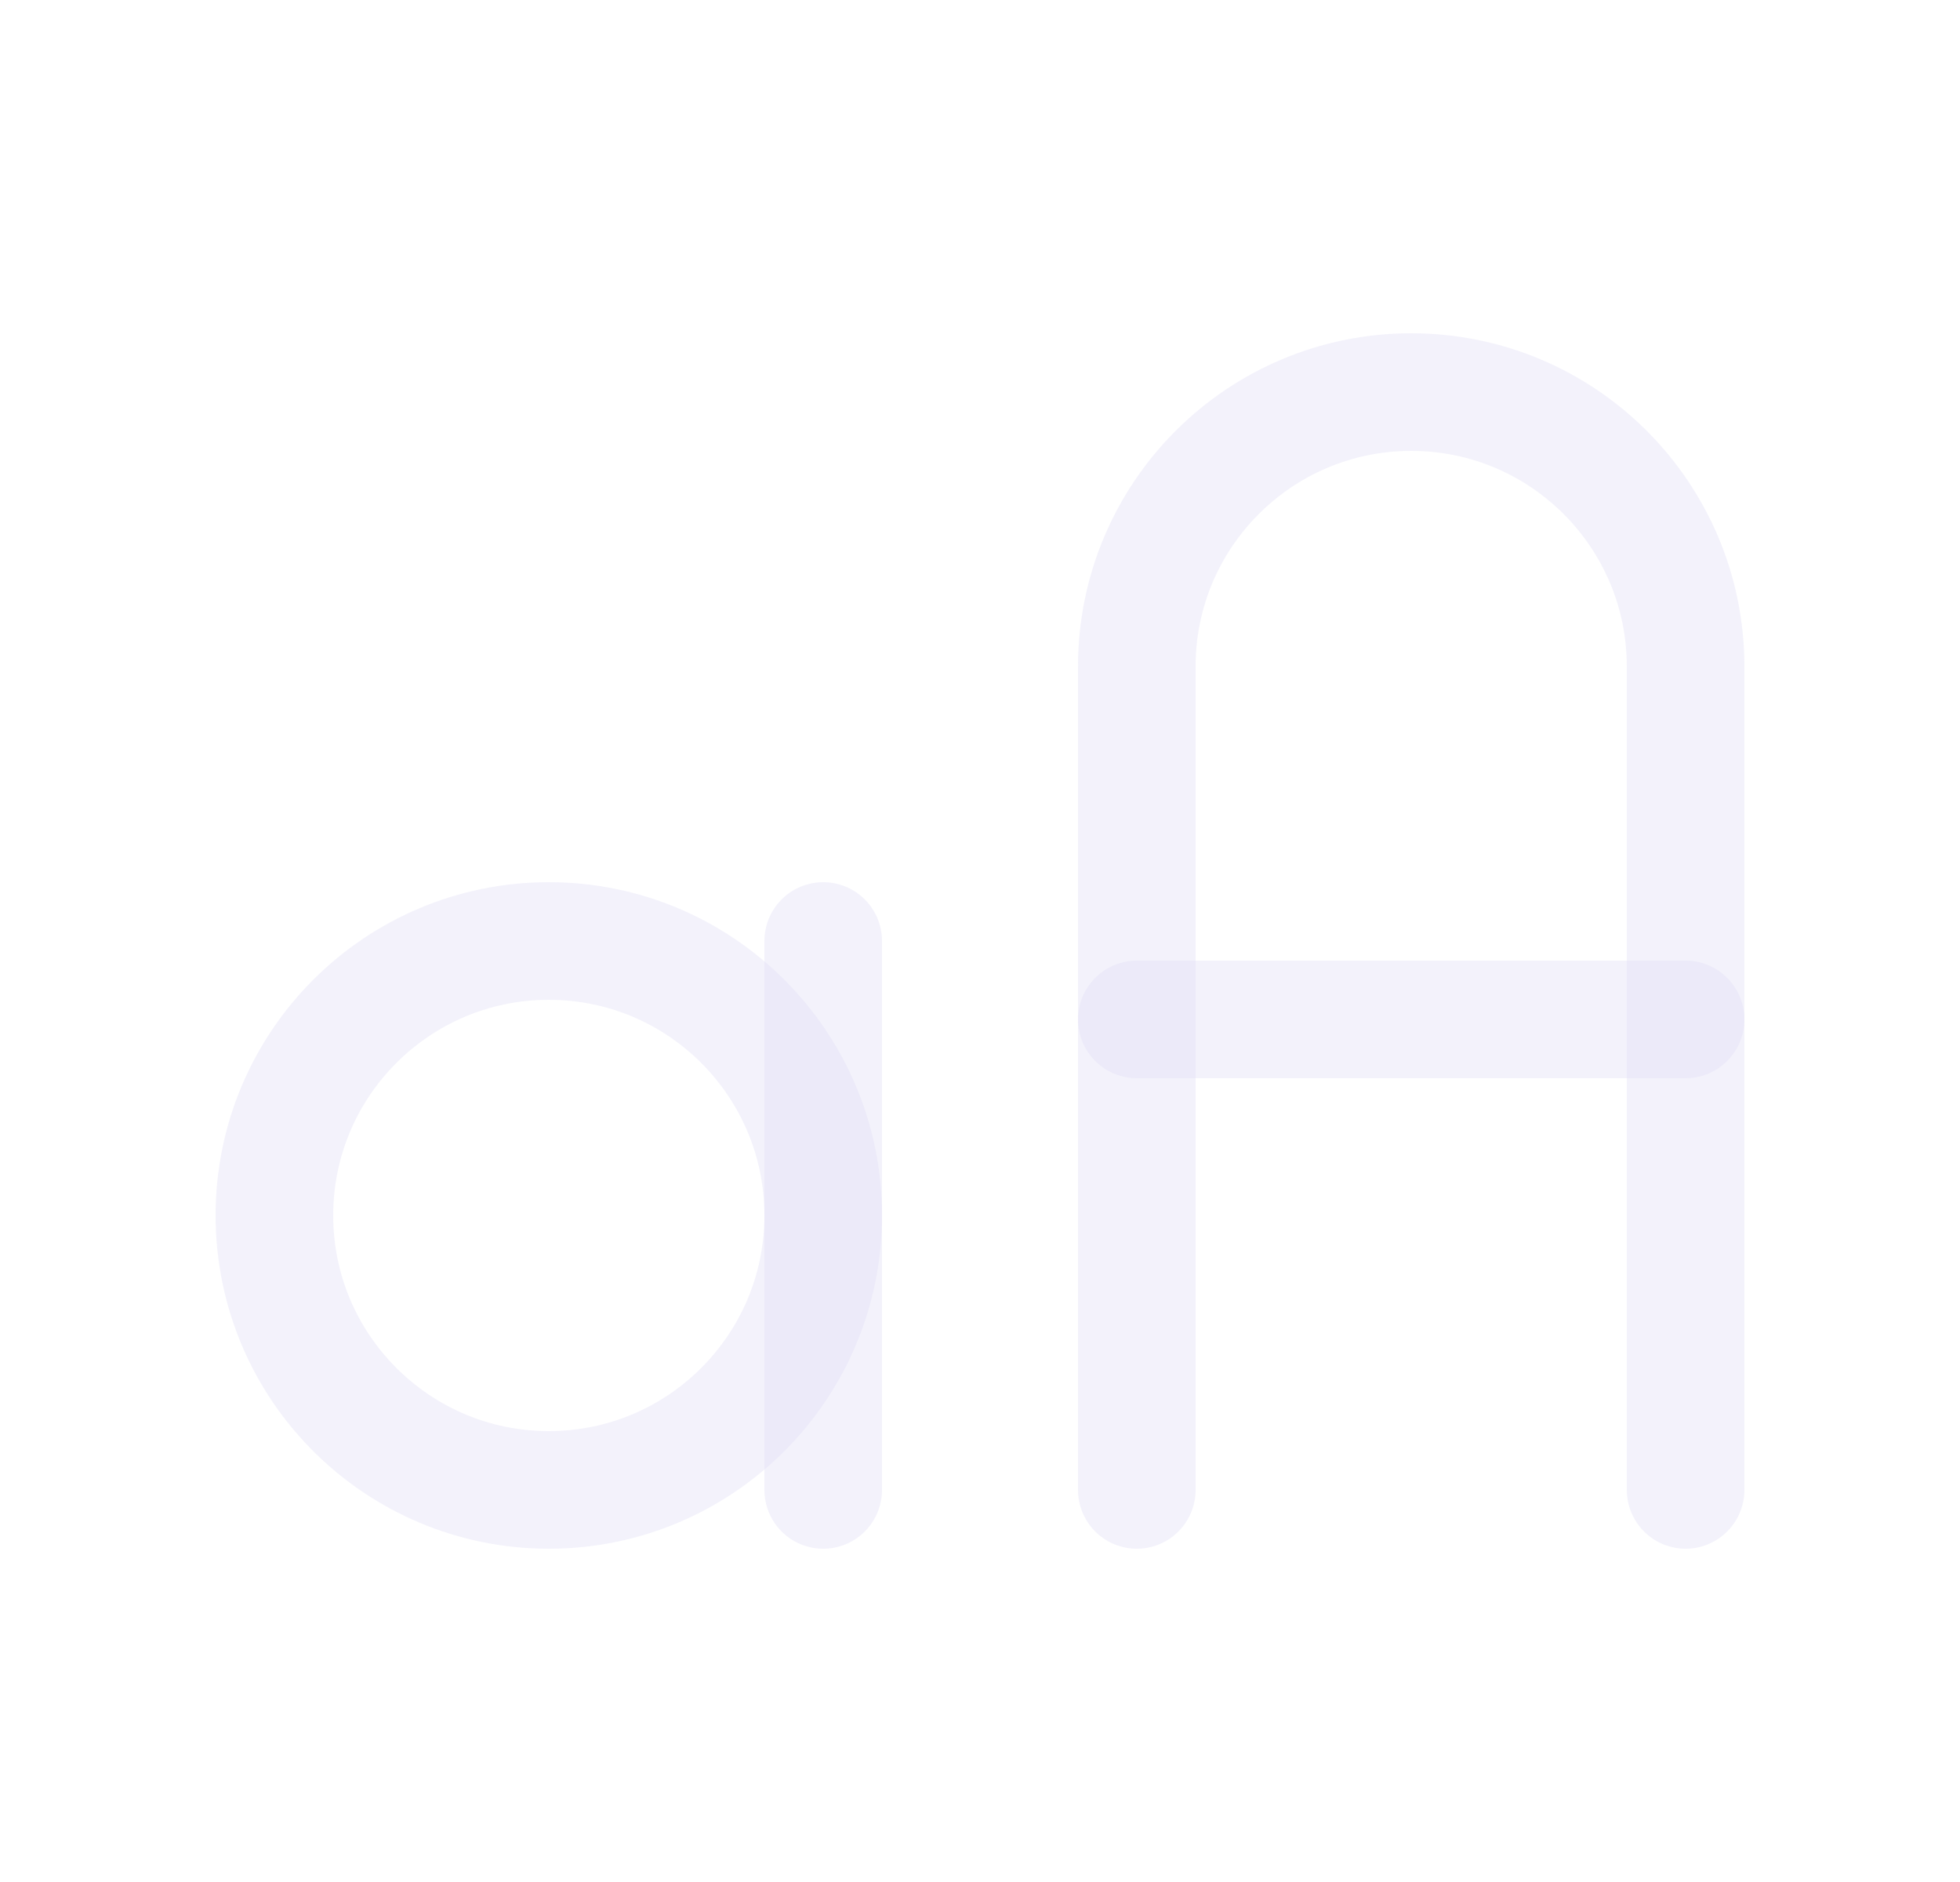 <svg width="25" height="24" viewBox="0 0 25 24" fill="none" xmlns="http://www.w3.org/2000/svg">
<circle cx="7" cy="15.5" r="3.5" stroke="#E1DEF5" stroke-opacity="0.4" stroke-width="1.5" stroke-linecap="round" stroke-linejoin="round"/>
<path d="M14.5 19V8.5C14.5 6.567 16.067 5 18 5C19.933 5 21.5 6.567 21.5 8.5V19" stroke="#E1DEF5" stroke-opacity="0.4" stroke-width="1.5" stroke-linecap="round" stroke-linejoin="round"/>
<path d="M14.5 13H21.5" stroke="#E1DEF5" stroke-opacity="0.4" stroke-width="1.5" stroke-linecap="round" stroke-linejoin="round"/>
<path d="M10.5 12V19" stroke="#E1DEF5" stroke-opacity="0.4" stroke-width="1.5" stroke-linecap="round" stroke-linejoin="round"/>
</svg>
